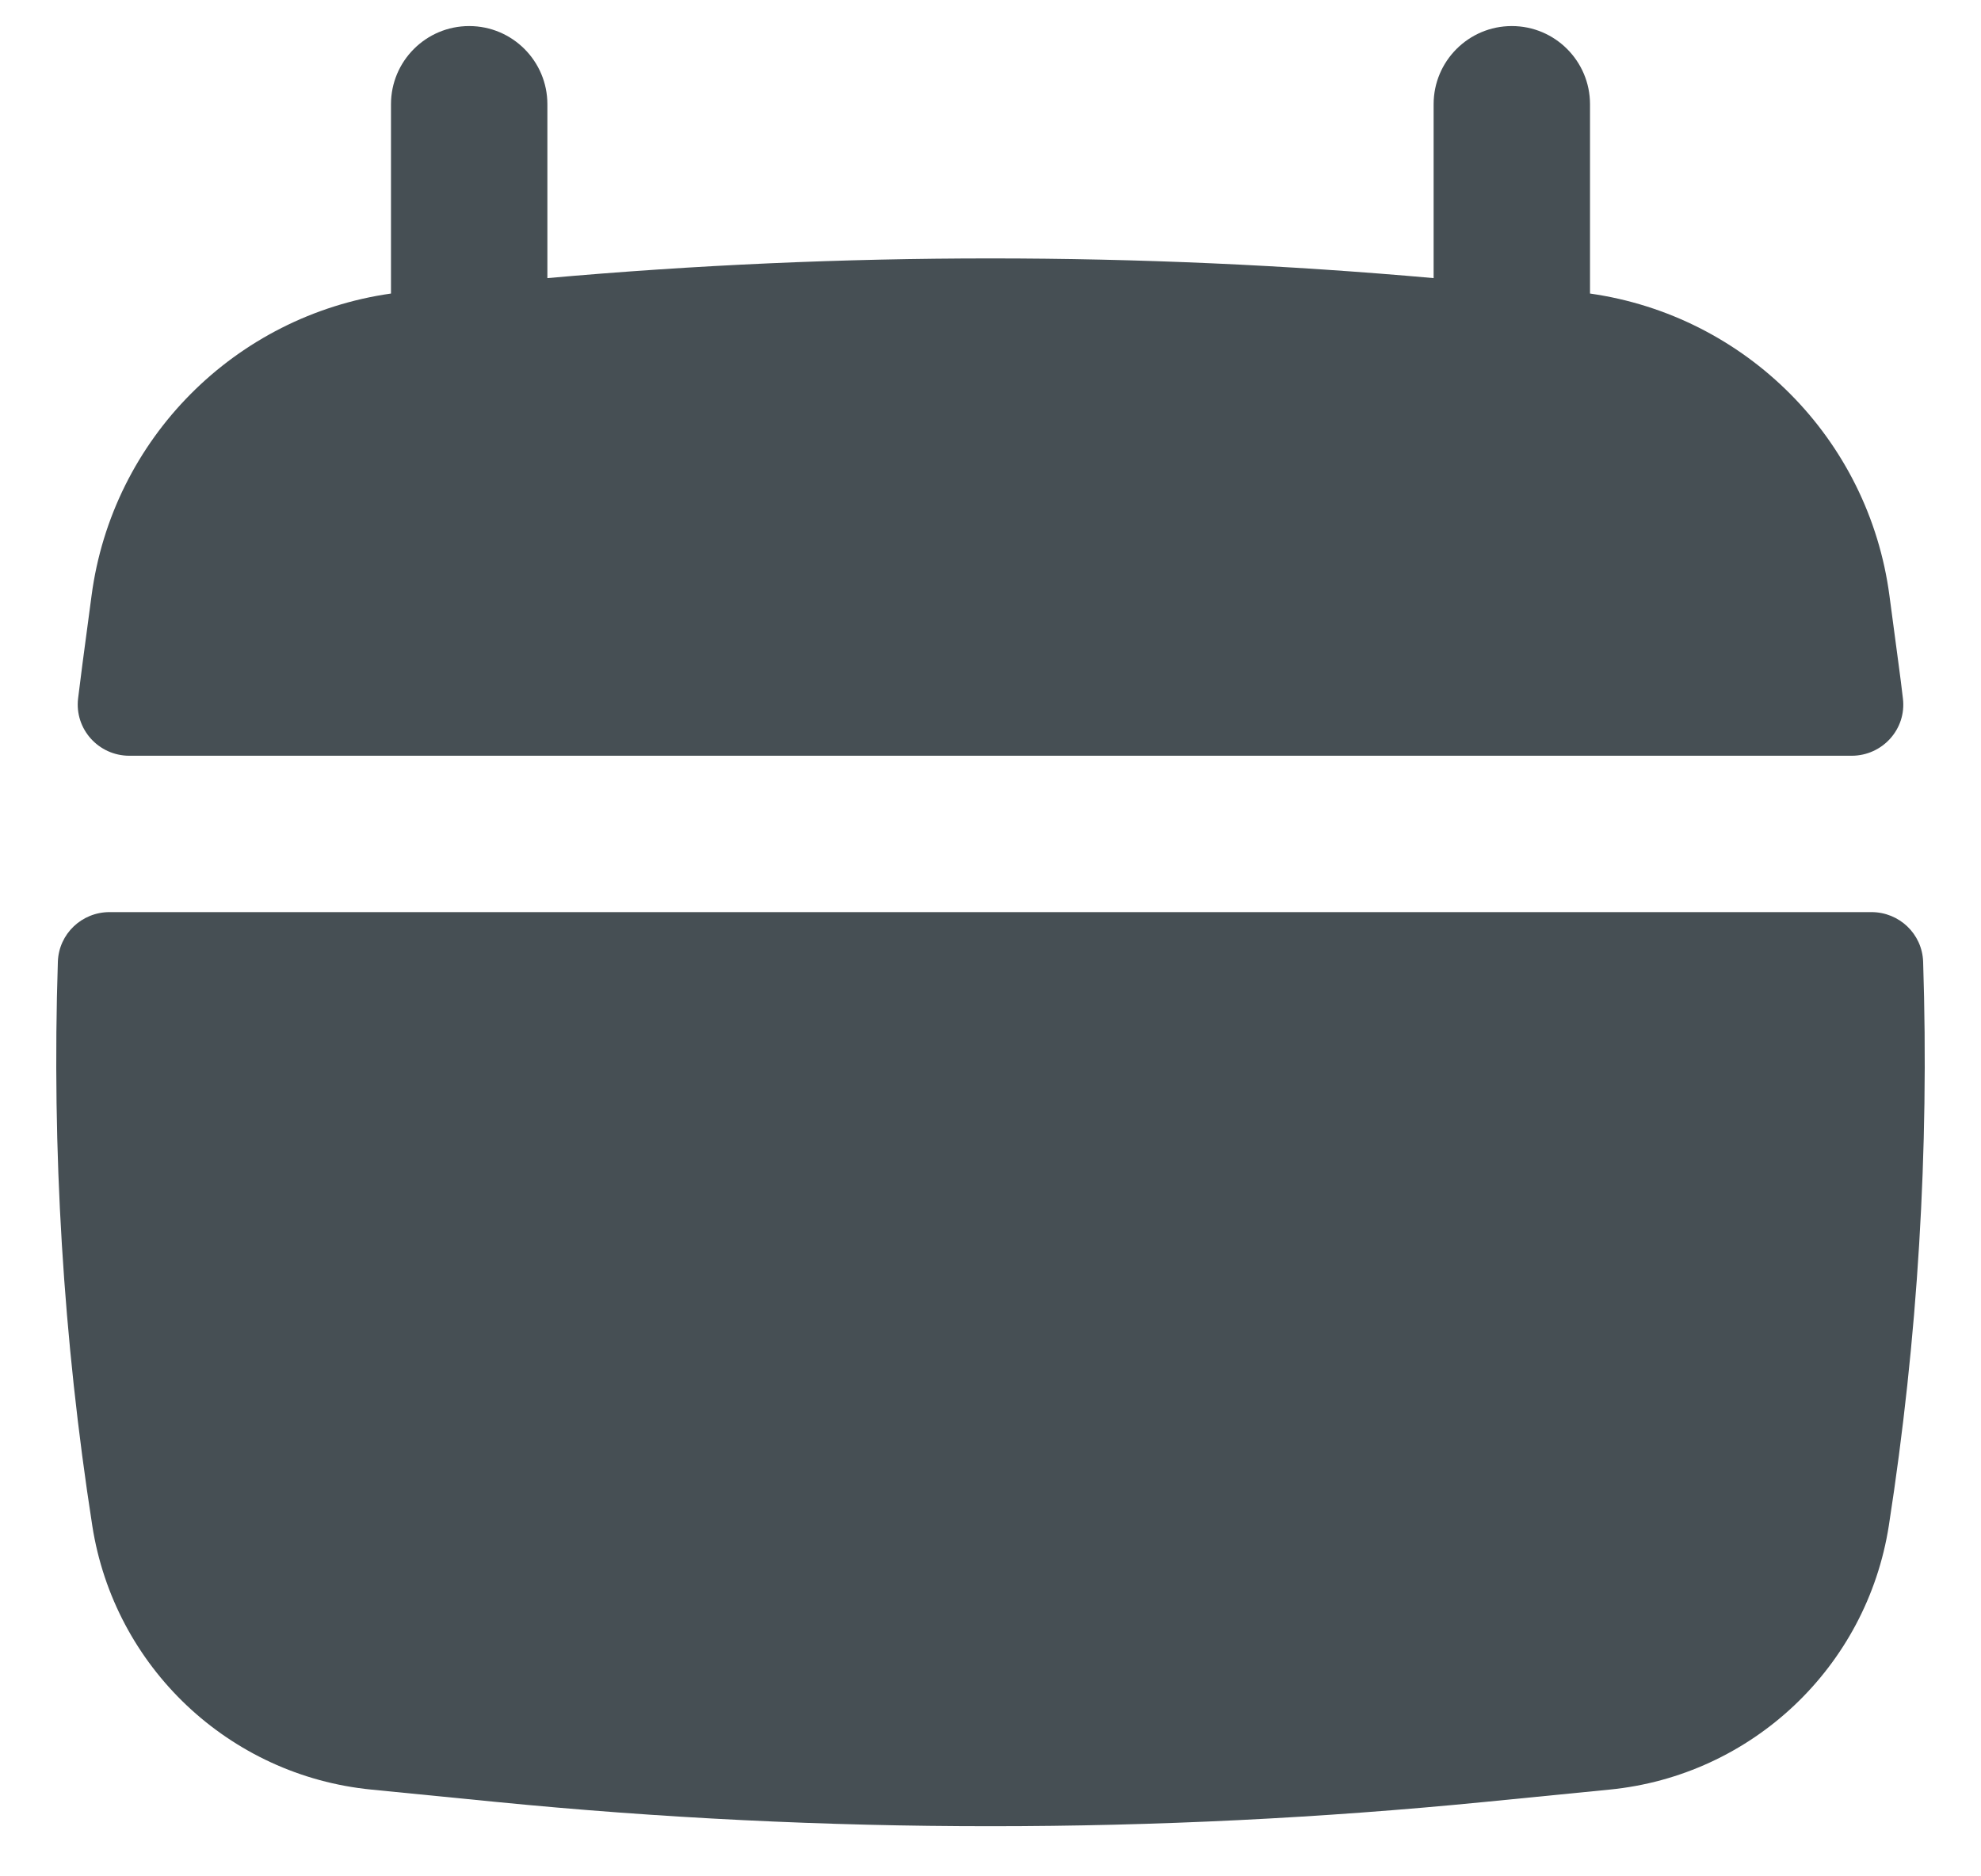 <svg width="19" height="18" viewBox="0 0 19 18" fill="none" xmlns="http://www.w3.org/2000/svg">
<path d="M5.25 1C5.25 0.586 4.914 0.25 4.5 0.25C4.086 0.25 3.75 0.586 3.75 1V2.816C2.257 3.028 1.077 4.208 0.878 5.715L0.791 6.368C0.777 6.478 0.763 6.589 0.749 6.7C0.714 6.994 0.945 7.25 1.241 7.25H17.759C18.055 7.25 18.287 6.994 18.251 6.7C18.238 6.589 18.224 6.478 18.209 6.368L18.122 5.715C17.923 4.208 16.743 3.028 15.25 2.816V1C15.25 0.586 14.914 0.25 14.5 0.25C14.086 0.25 13.75 0.586 13.75 1V2.668C10.922 2.416 8.078 2.416 5.25 2.668V1Z" fill="#464F54"/>
<path d="M18.445 9.226C18.436 8.959 18.216 8.75 17.949 8.75H1.051C0.784 8.75 0.564 8.959 0.555 9.226C0.496 11.033 0.606 12.845 0.885 14.636C1.096 15.992 2.197 17.034 3.563 17.168L4.756 17.286C7.911 17.597 11.089 17.597 14.244 17.286L15.437 17.168C16.803 17.034 17.904 15.992 18.116 14.636C18.394 12.845 18.504 11.033 18.445 9.226Z" fill="#464F54"/>
</svg>
